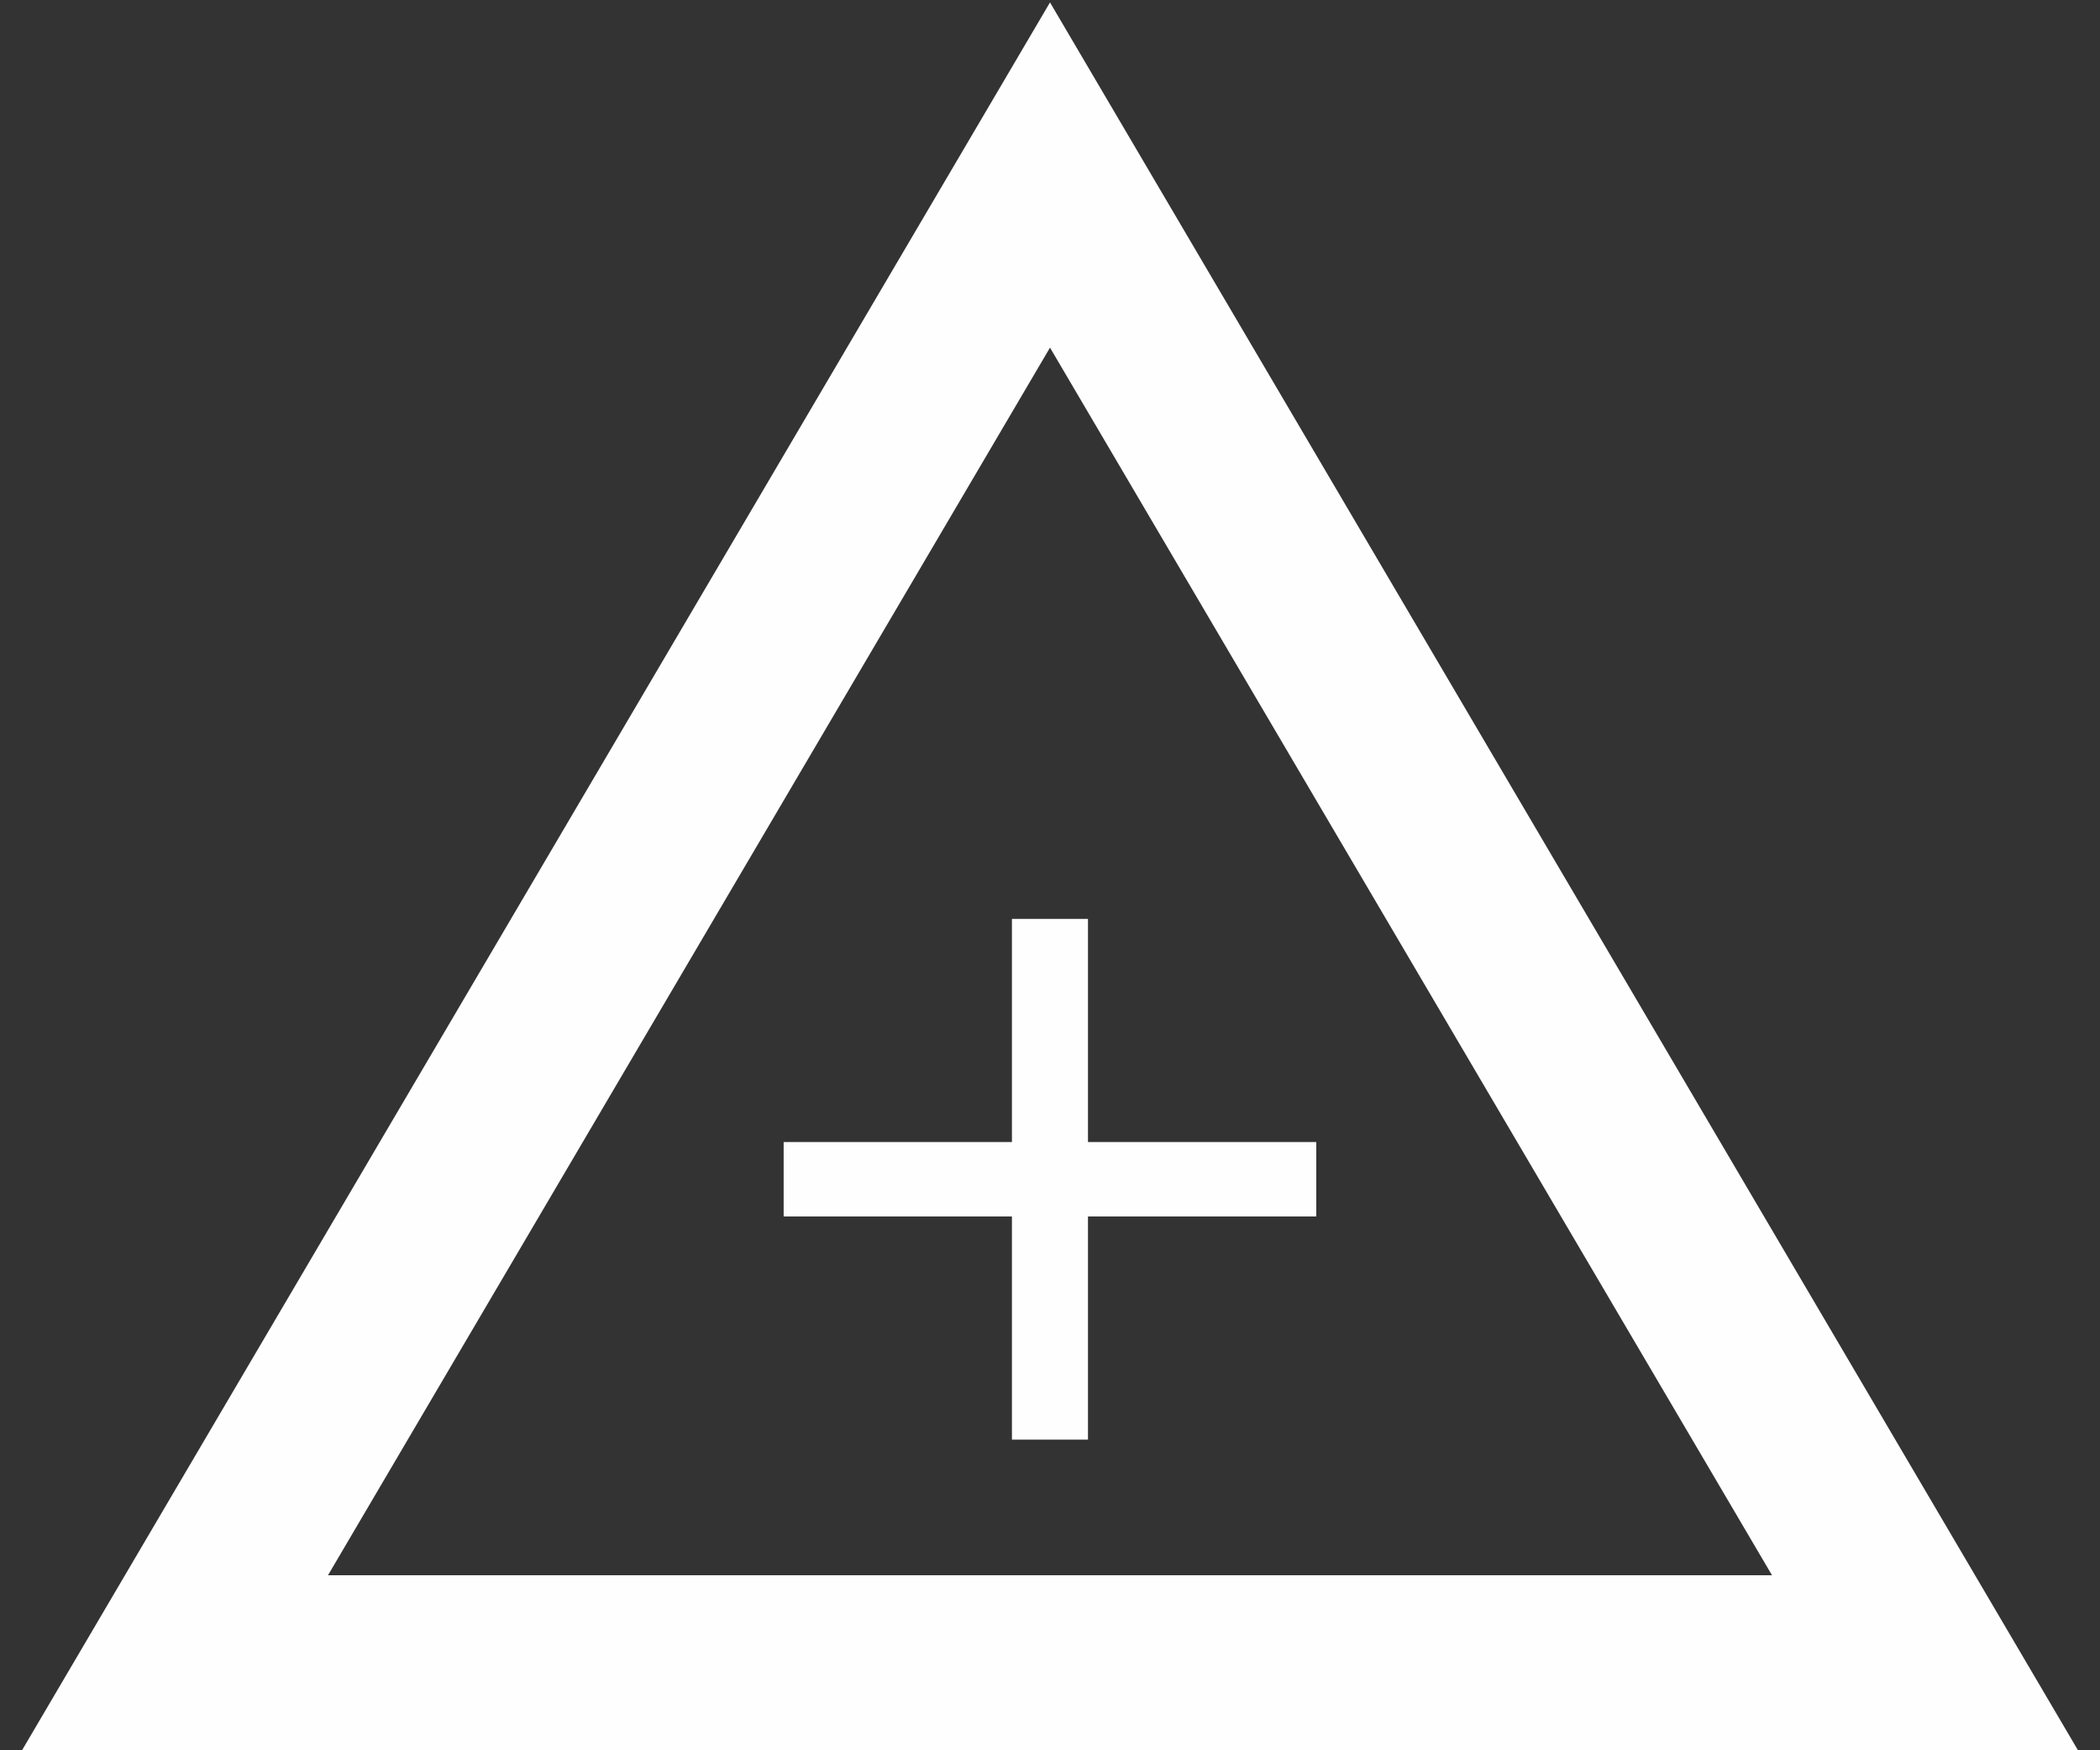 <svg width="24" height="20" viewBox="0 0 24 20" fill="none" xmlns="http://www.w3.org/2000/svg">
<rect x="0" y="0" width="24" height="20" fill="#333333" stroke="none"/>
<path d="M12 2L17 10.5L22 19H12H2L7 10.5L12 2Z" stroke="#FFFEFE" stroke-width="2" stroke-miterlimit="10"/>
<path d="M15.043 13.05H8.956V13.9H15.043V13.05Z" fill="#FFFEFE"/>
<path d="M12.434 16.45V10.5H11.565V16.45H12.434Z" fill="#FFFEFE"/>
</svg>
